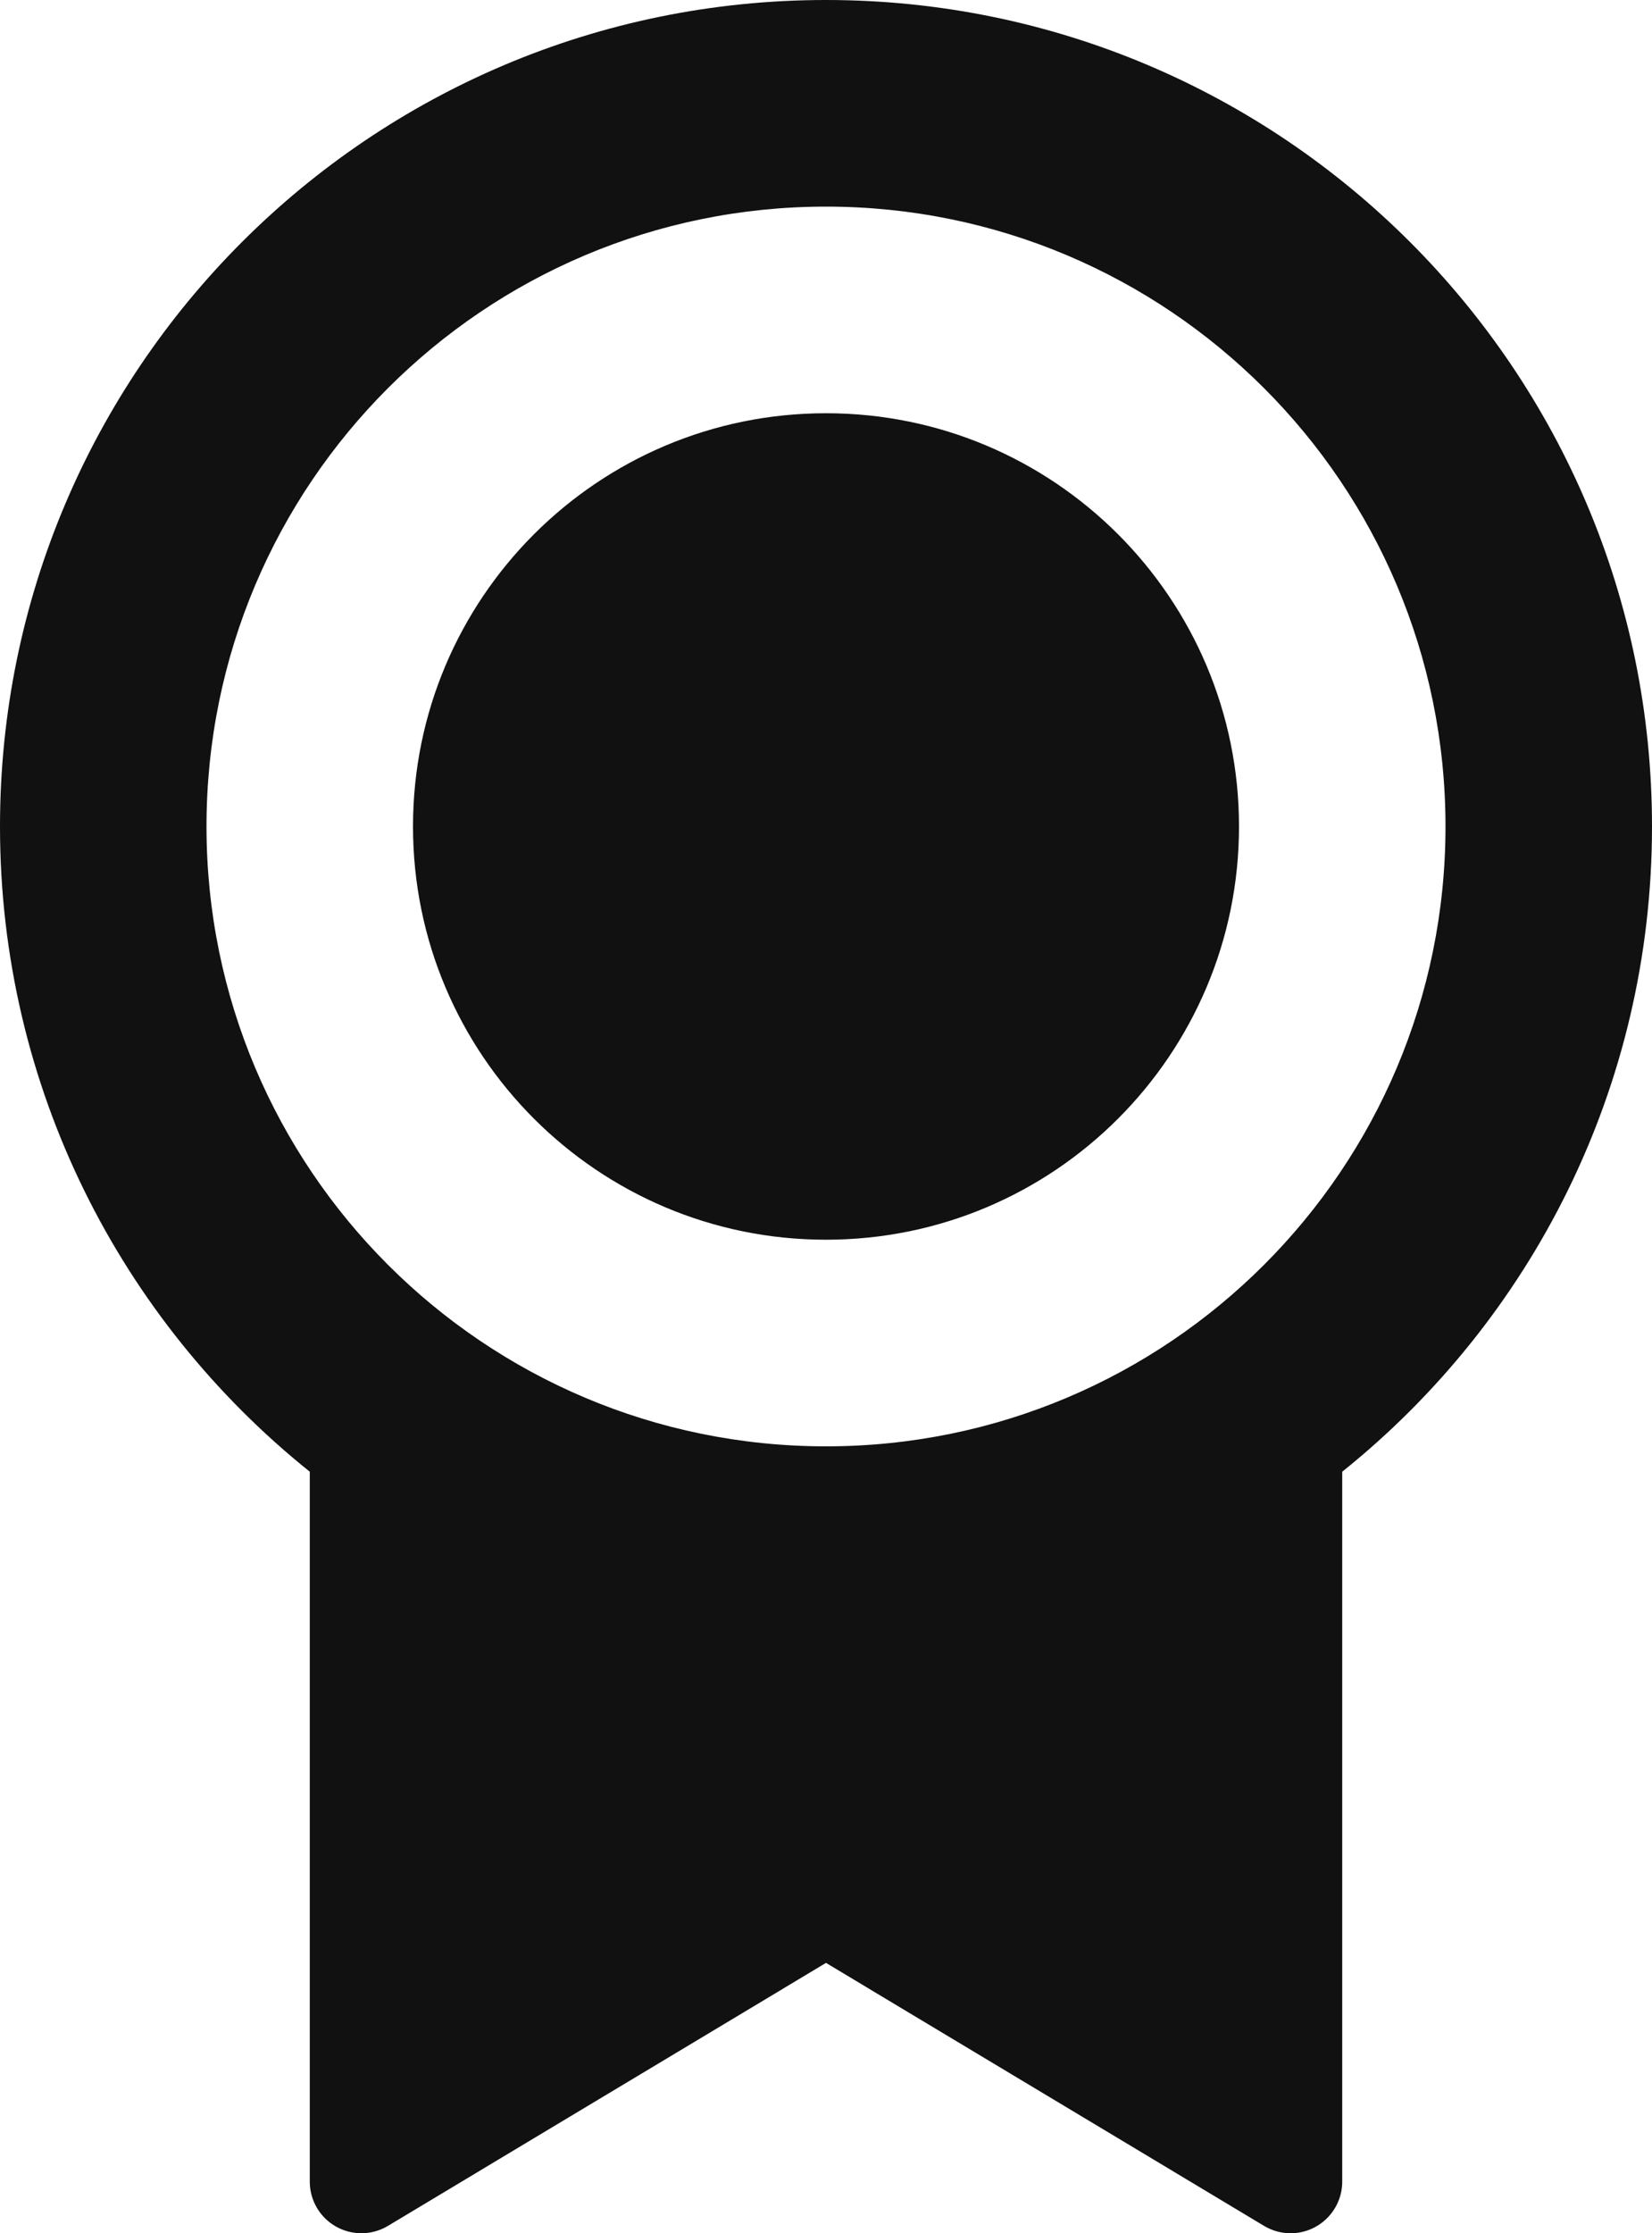 <svg width="37" height="50" viewBox="0 0 37 50" fill="none" xmlns="http://www.w3.org/2000/svg">
<path id="Vector" d="M30.062 32.95V48.843C30.062 49.482 29.545 50 28.906 50C28.697 50 28.491 49.943 28.311 49.835L18.5 43.947L8.689 49.835C8.141 50.163 7.431 49.986 7.102 49.438C6.994 49.258 6.938 49.053 6.938 48.843V32.95C2.708 29.558 0 24.348 0 18.504C0 8.284 8.283 0 18.5 0C28.717 0 37 8.284 37 18.504C37 24.348 34.292 29.558 30.062 32.95ZM18.5 32.382C26.163 32.382 32.375 26.169 32.375 18.504C32.375 10.839 26.163 4.626 18.5 4.626C10.837 4.626 4.625 10.839 4.625 18.504C4.625 26.169 10.837 32.382 18.5 32.382ZM18.5 27.756C13.391 27.756 9.25 23.614 9.25 18.504C9.25 13.394 13.391 9.252 18.5 9.252C23.608 9.252 27.75 13.394 27.75 18.504C27.75 23.614 23.608 27.756 18.5 27.756Z" fill="#111111"/>
</svg>
